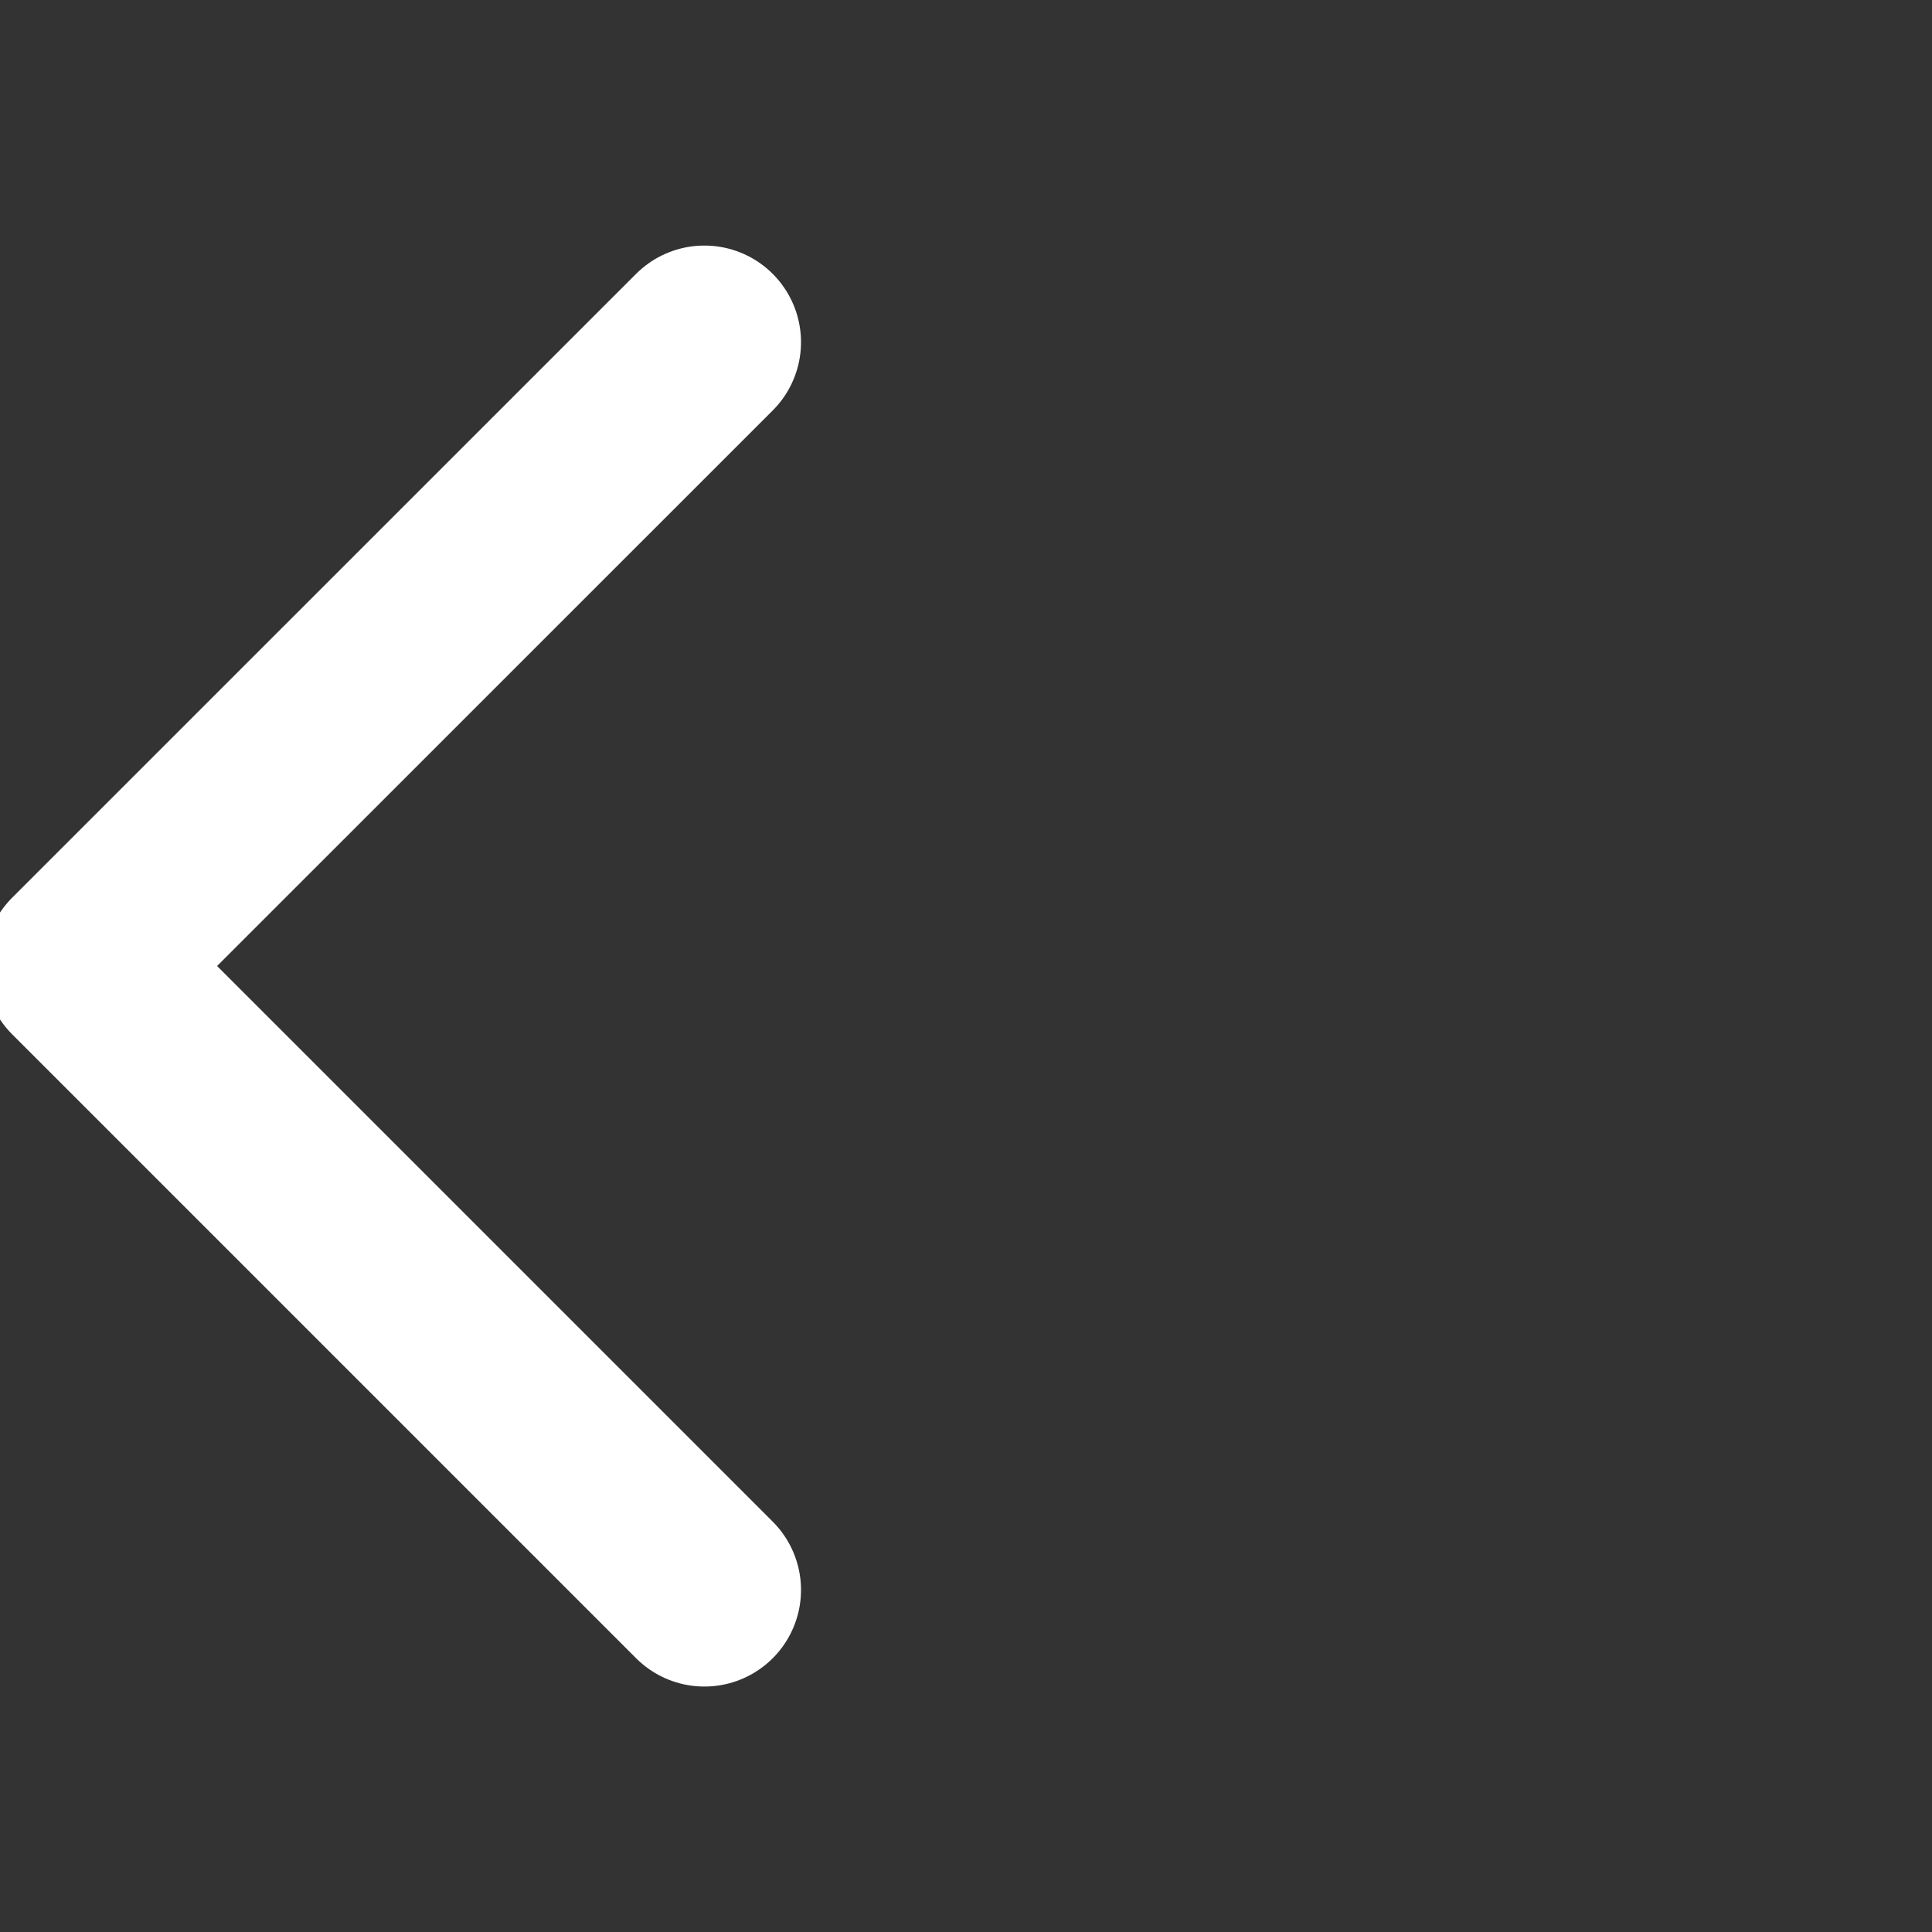 <svg width="20" height="20" viewBox="0 0 20 20" fill="none" xmlns="http://www.w3.org/2000/svg">
<rect x="0" y="0" width="20" height="20" fill="#333333" stroke="none"/>
<g clip-path="url(#clip0_45764_22017)">
<path d="M7.292 16.459L0.833 10L7.292 3.542" stroke="white" stroke-width="2" stroke-linecap="round" stroke-linejoin="round"/>
</g>
<defs>
<clipPath id="clip0_45764_22017">
<rect width="20" height="20" fill="white"/>
</clipPath>
</defs>
</svg>
